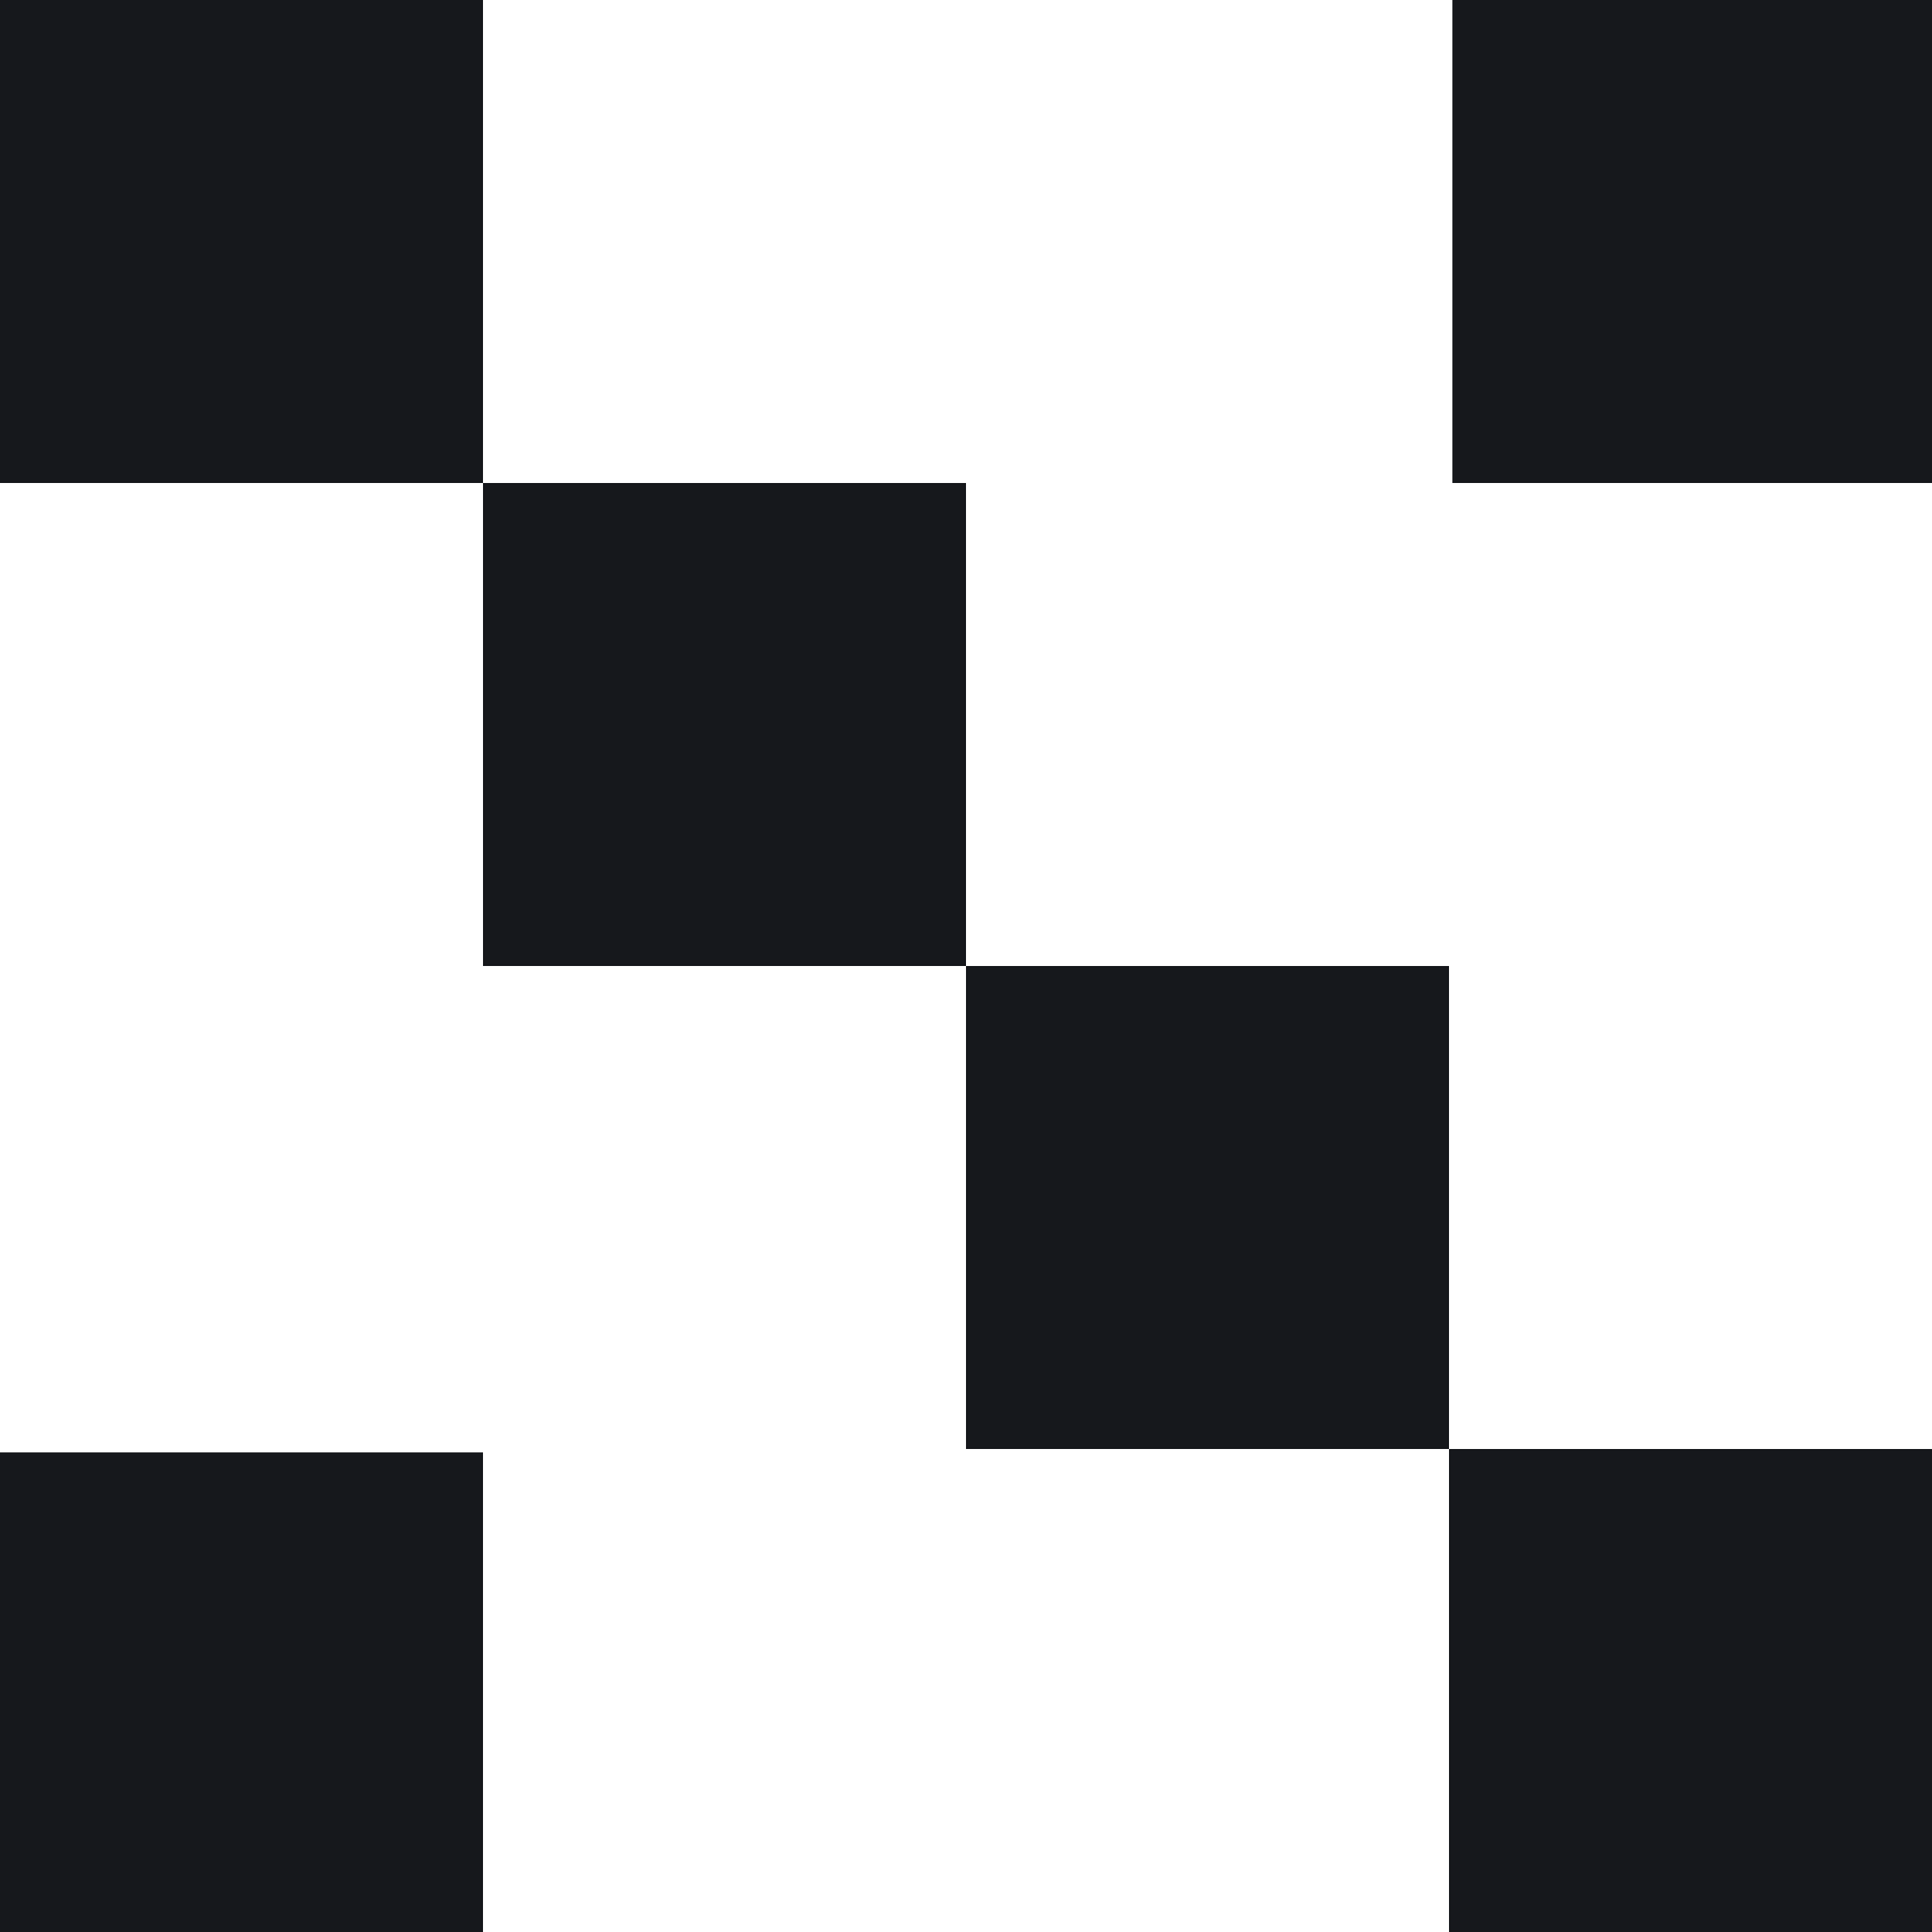 <?xml version="1.0" encoding="UTF-8"?><svg id="Layer_2" xmlns="http://www.w3.org/2000/svg" viewBox="0 0 200 200"><defs><style>.cls-1{fill:#16181c;}</style></defs><rect class="cls-1" x="0" y="0" width="50" height="50"/><rect class="cls-1" x="50" y="50" width="50" height="50"/><rect class="cls-1" x="100" y="100" width="50" height="50"/><rect class="cls-1" x="150" y="150" width="50" height="50"/><rect class="cls-1" x="150.35" y="0" width="50" height="50"/><rect class="cls-1" x="0" y="150.35" width="50" height="50"/></svg>
